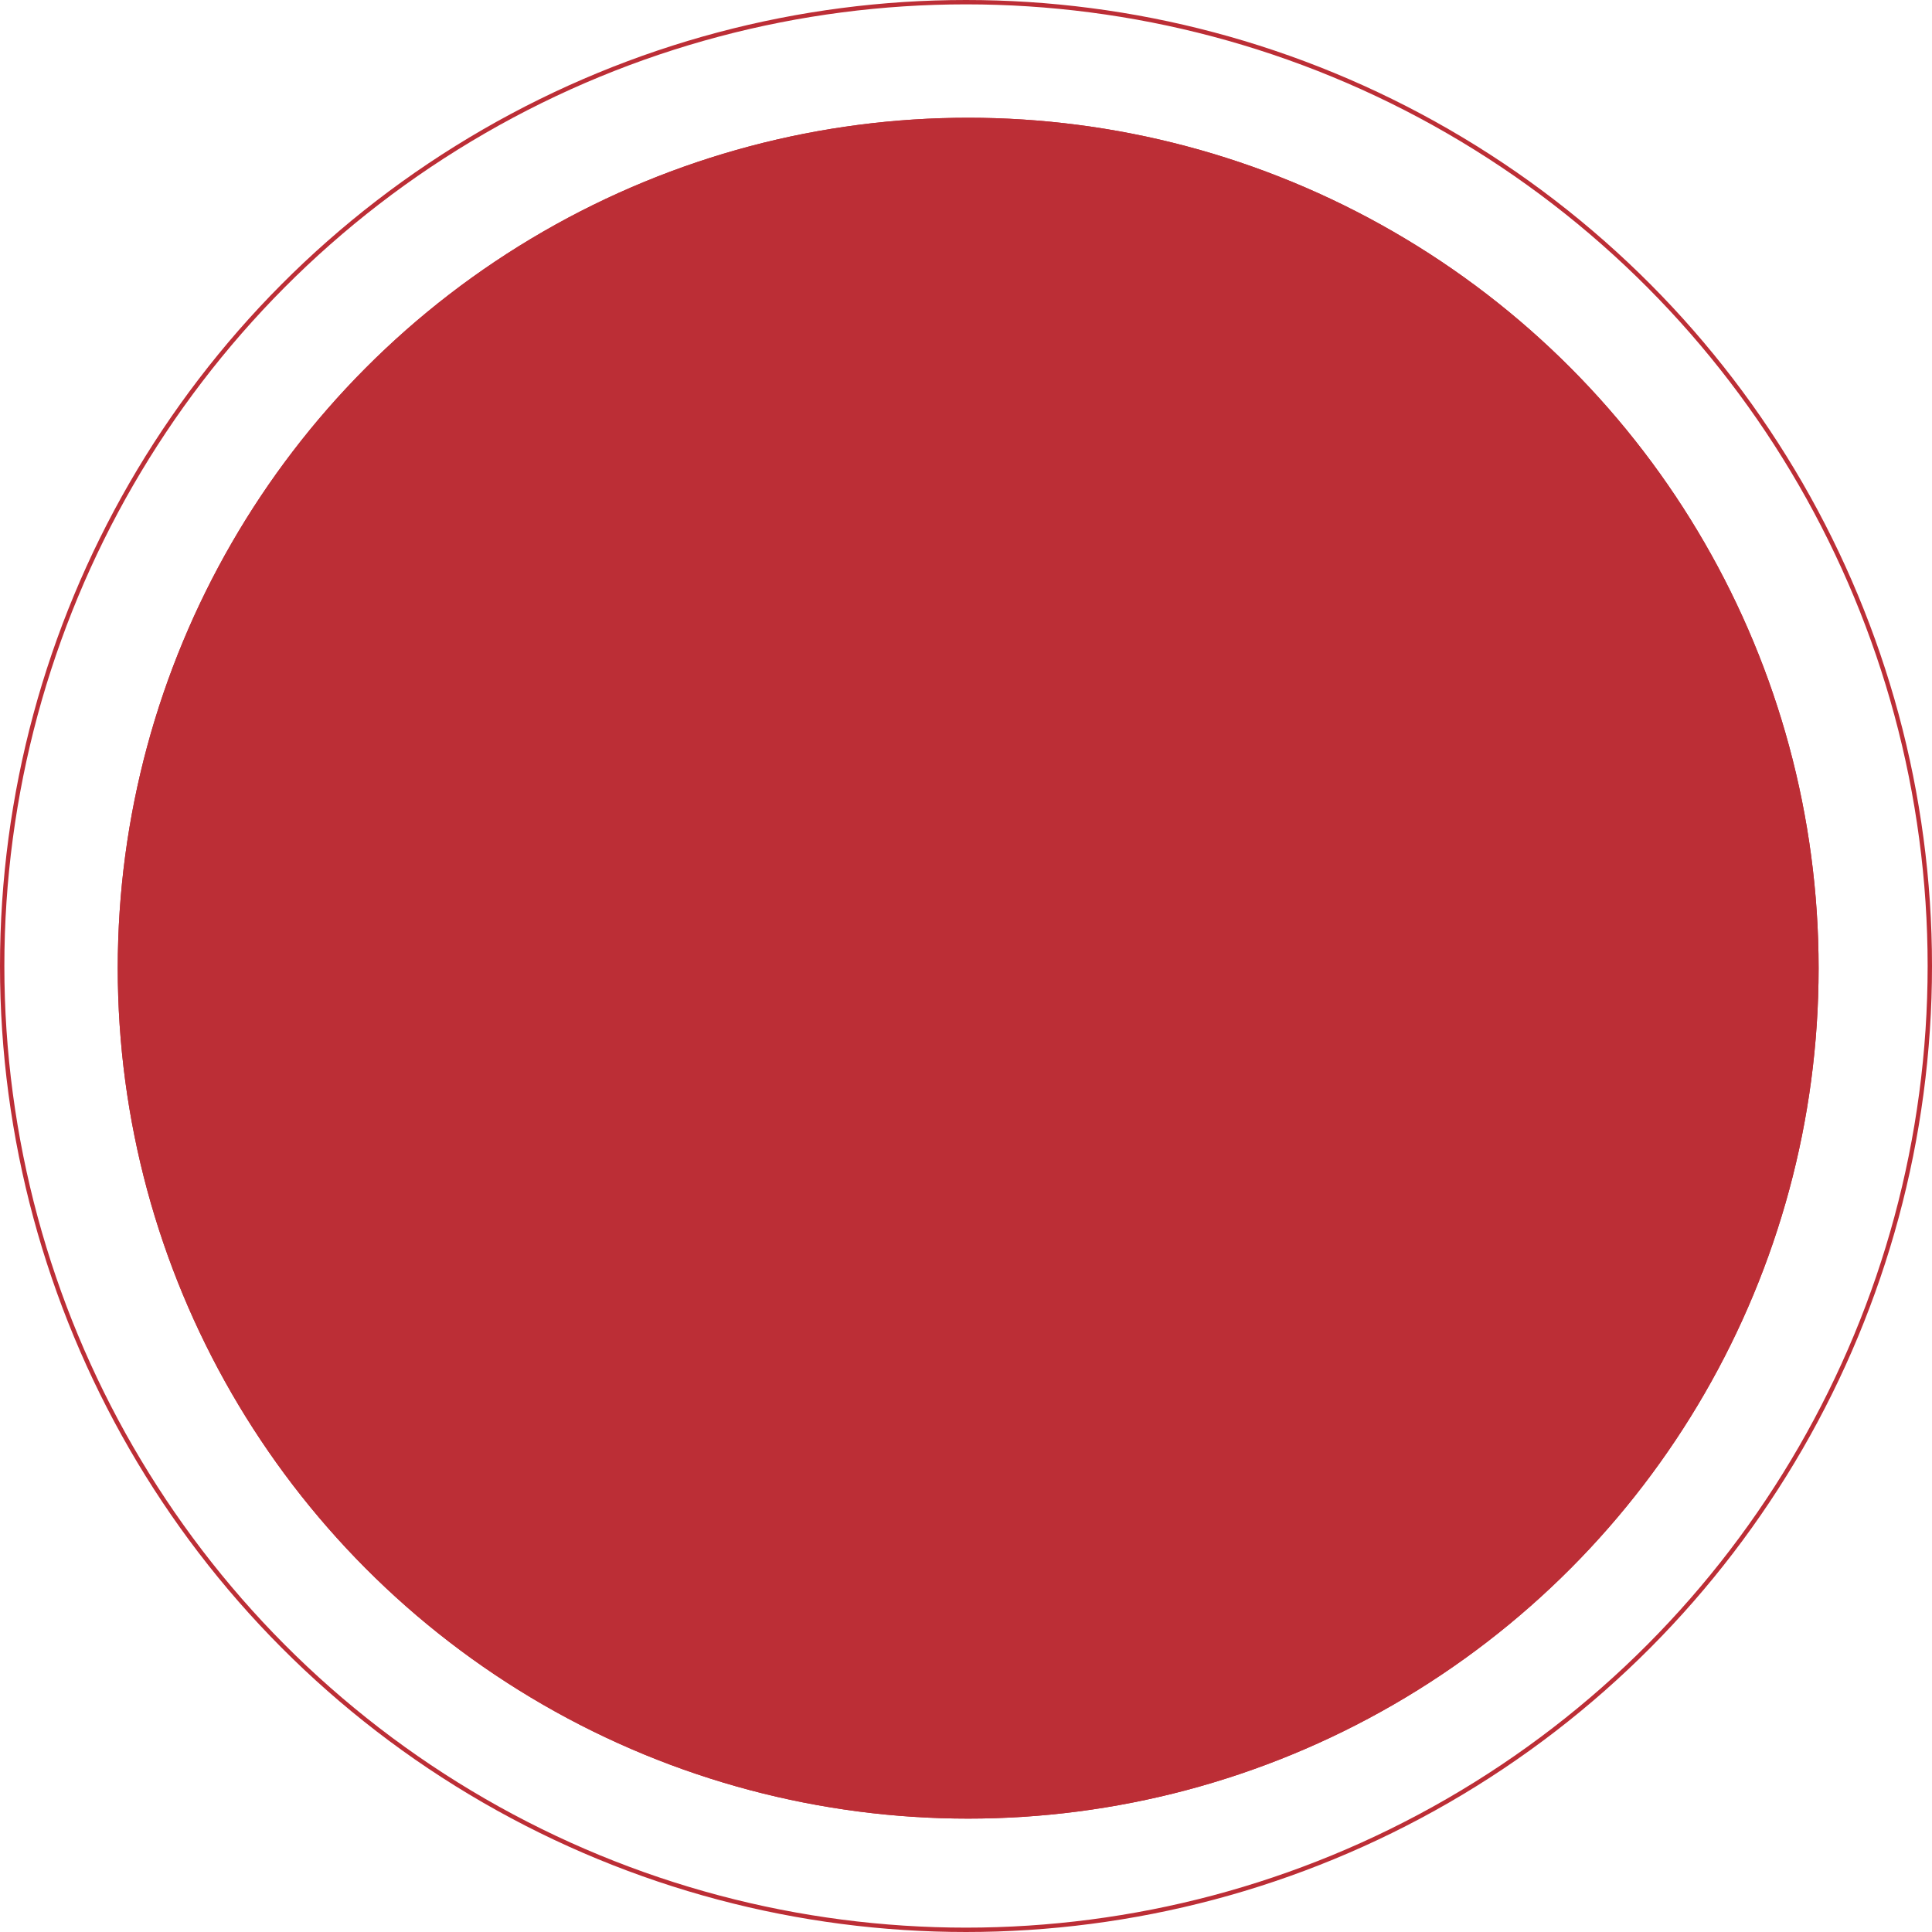 <svg xmlns="http://www.w3.org/2000/svg" width="443" height="443" viewBox="0 0 443 443"><g transform="translate(-795 -146)"><g transform="translate(822 173)" fill="#bc2e36" stroke="#bc2e36" stroke-width="1"><circle cx="195" cy="195" r="195" stroke="none"/><circle cx="195" cy="195" r="194.5" fill="none"/></g><g transform="translate(795 146)" fill="none" stroke="#bc2e36" stroke-width="1"><circle cx="221.5" cy="221.5" r="221.5" stroke="none"/><circle cx="221.5" cy="221.5" r="221" fill="none"/></g></g></svg>
